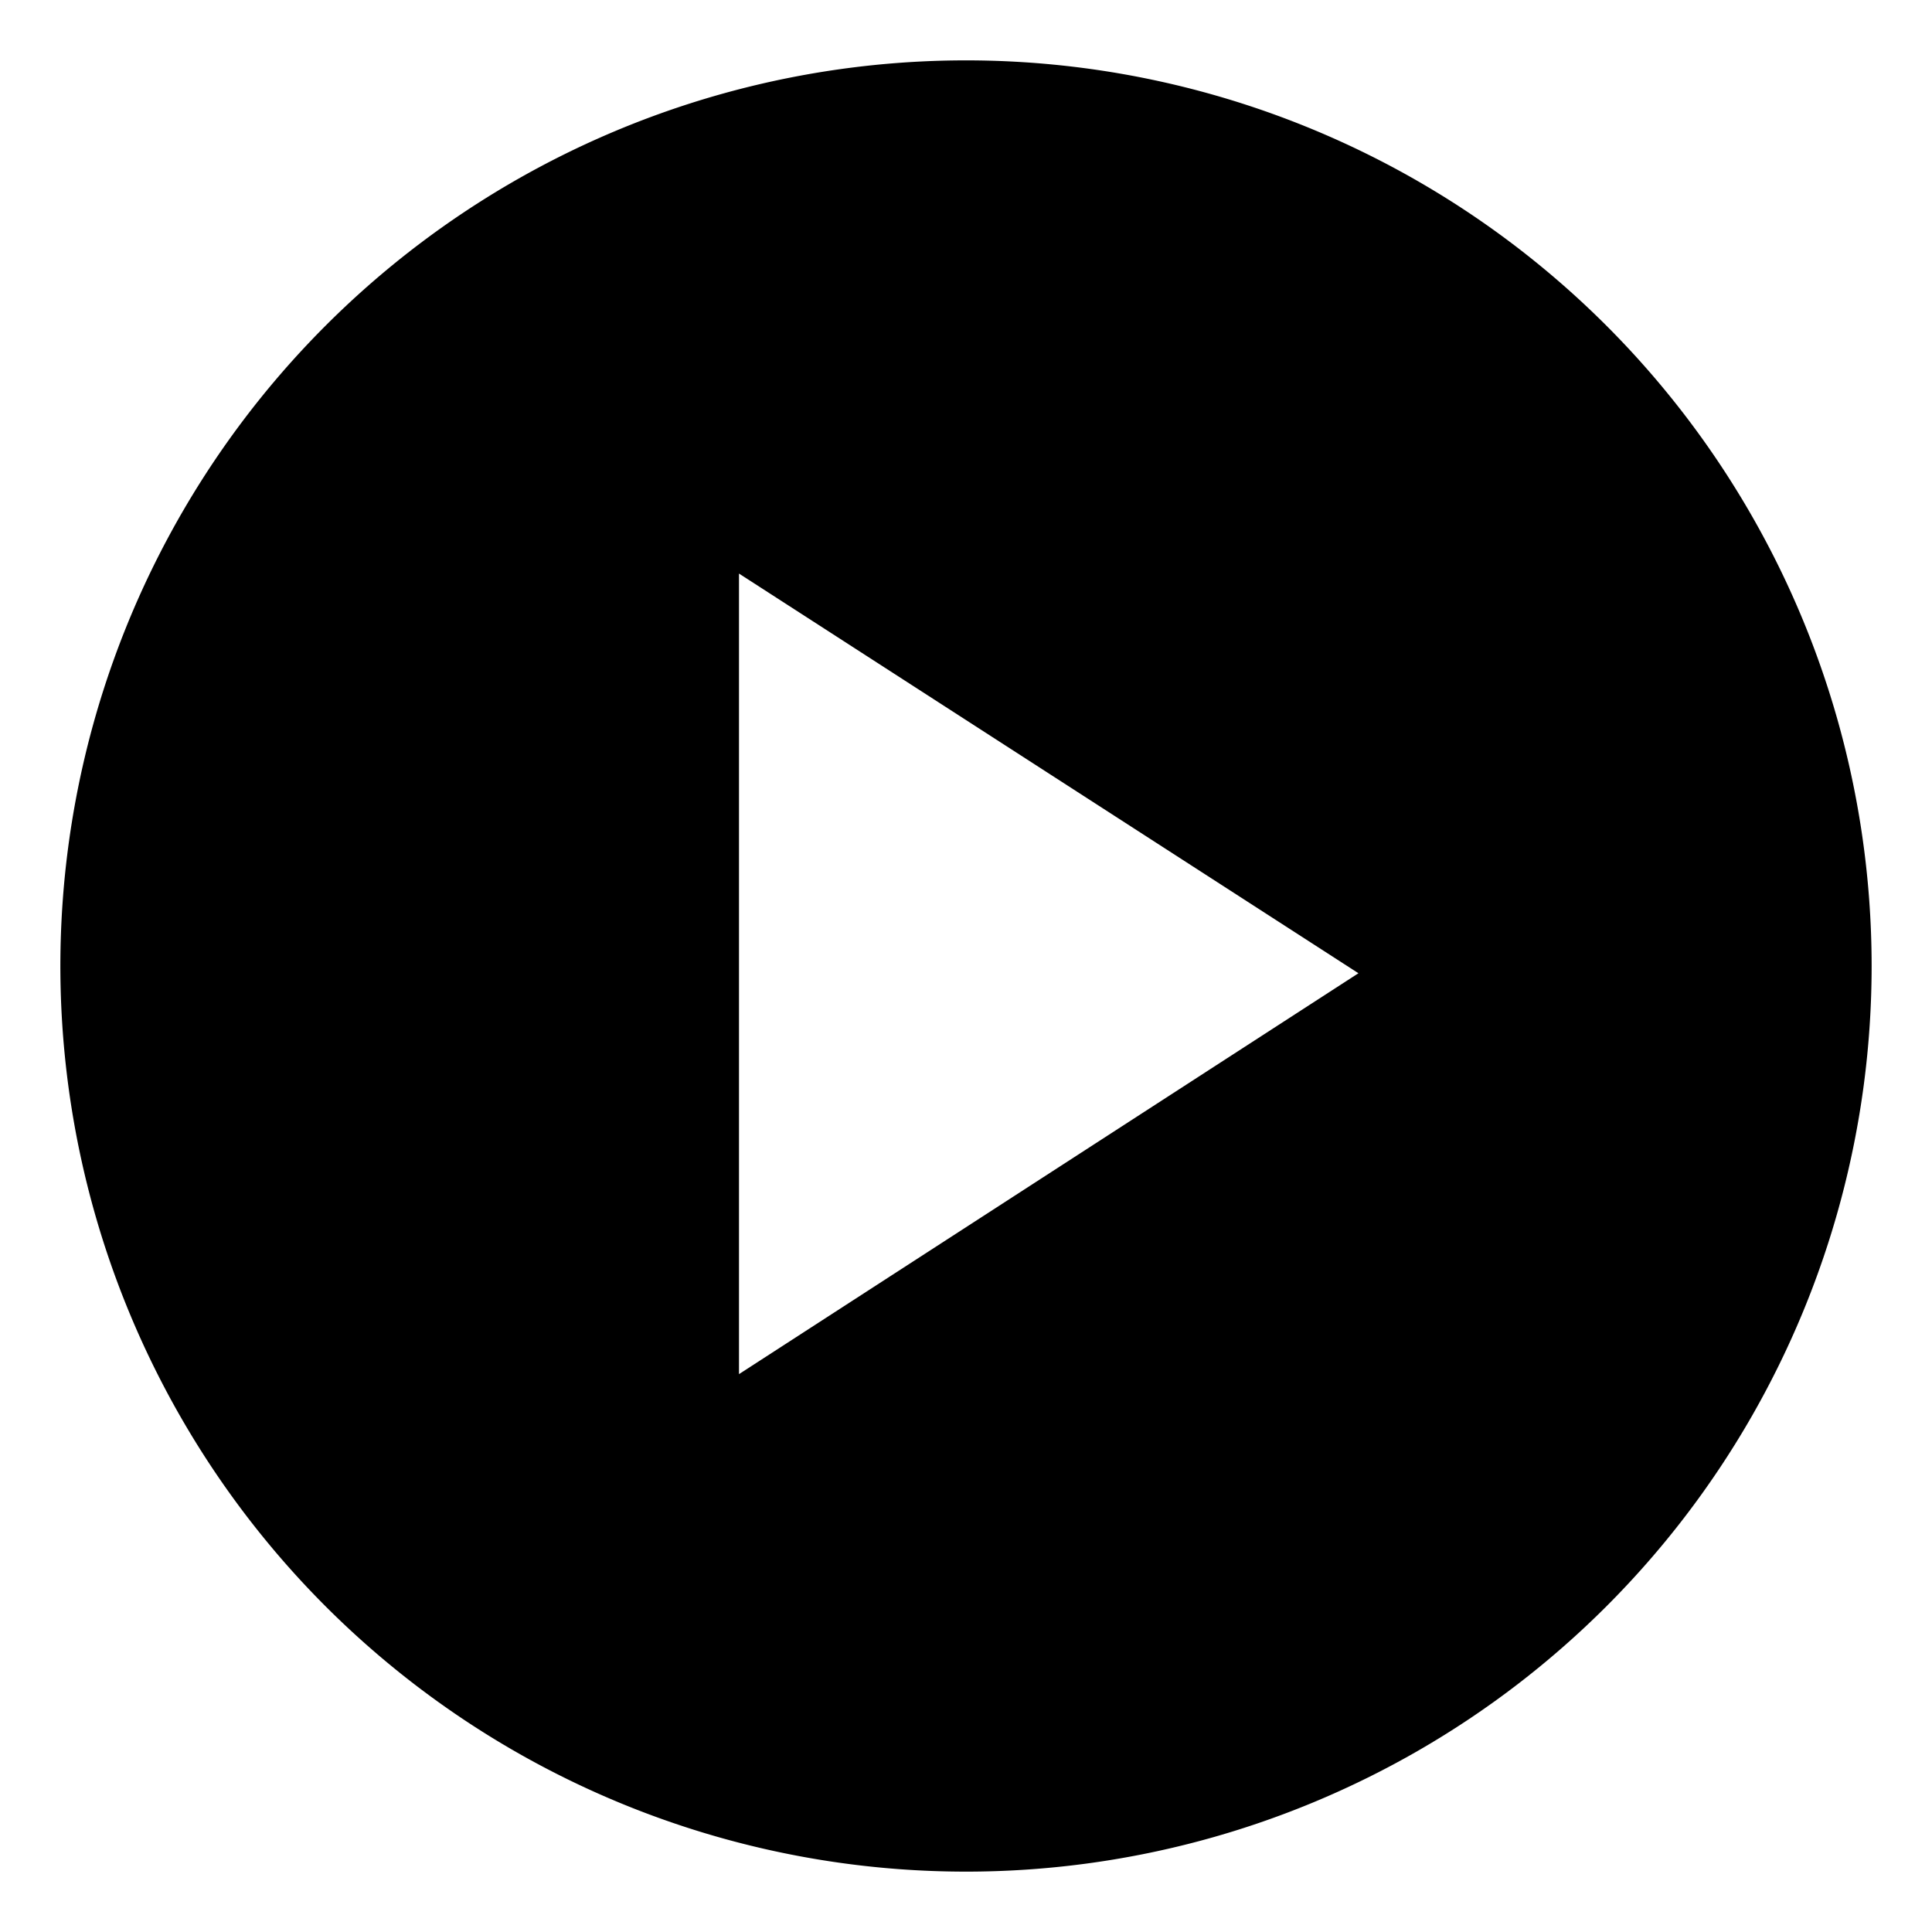 <svg class="icon icon-play" xmlns="http://www.w3.org/2000/svg" viewBox="0 0 16 16" width="16" height="16" aria-label="Play icon">
    <path d="M11.25,8.06,6.12,4.75v6.63ZM8,15.5A7.5,7.5,0,1,1,15.5,8,7.5,7.5,0,0,1,8,15.5Z"/>
</svg>
